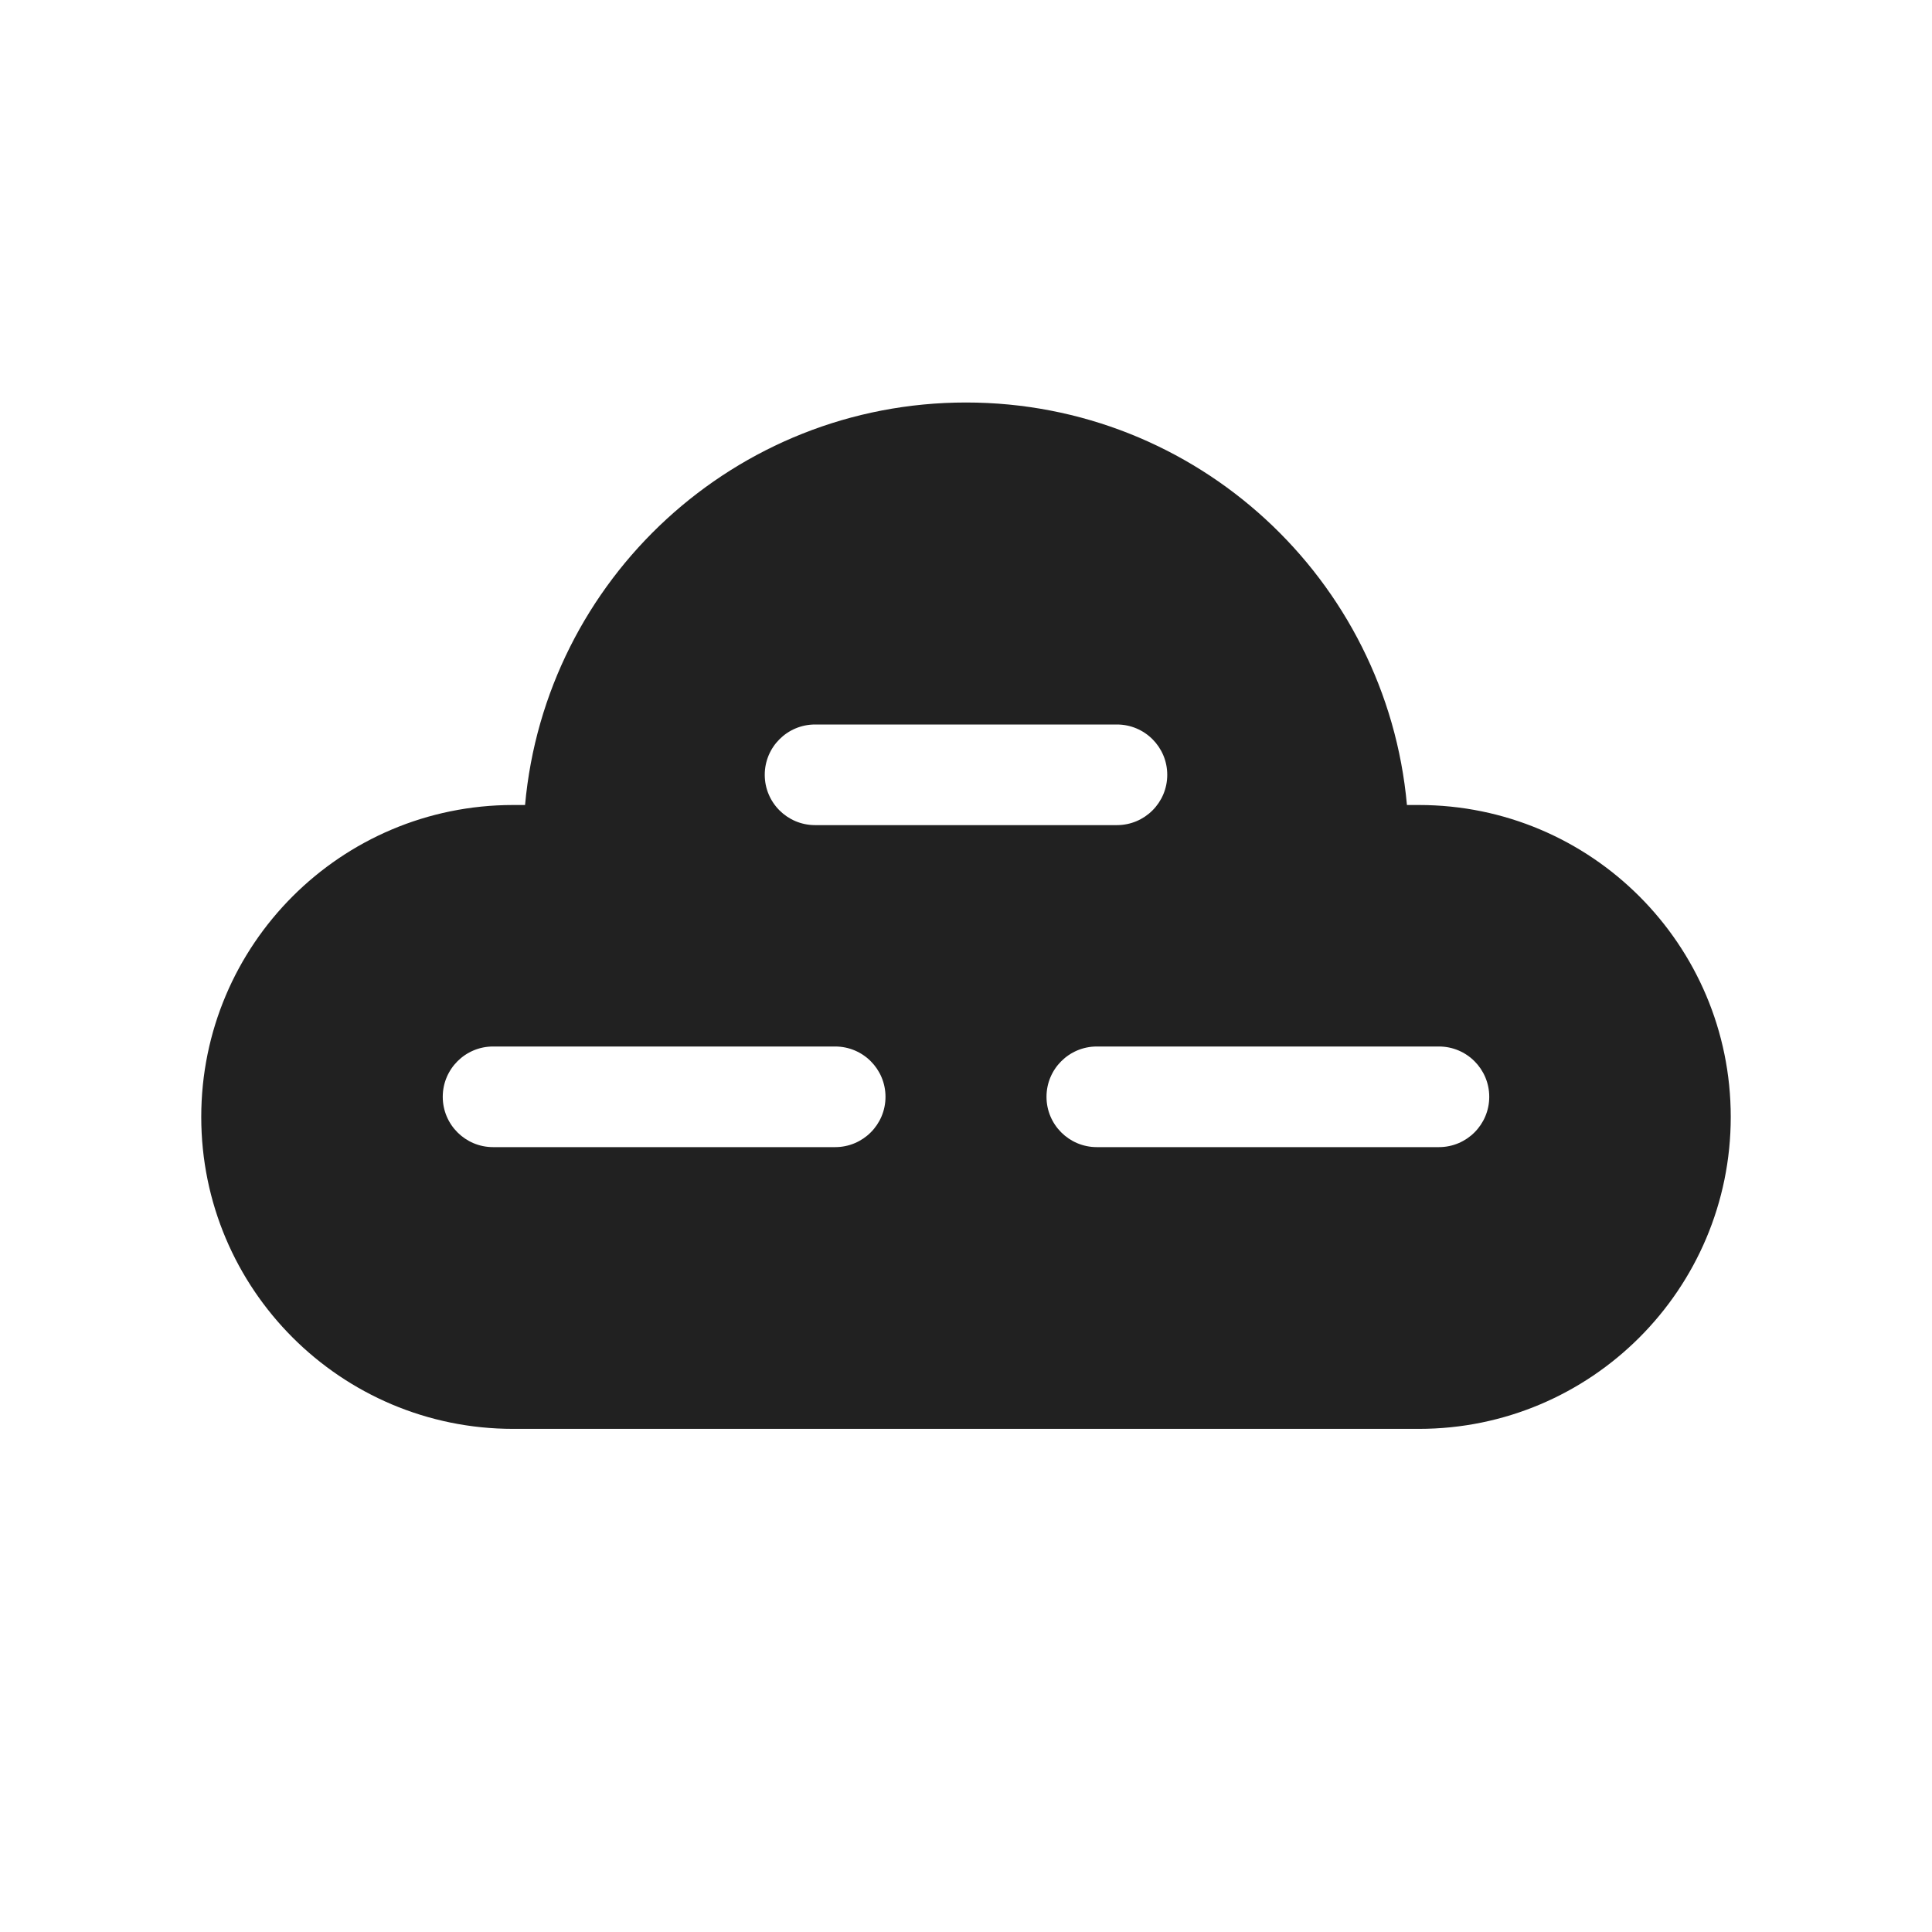 <svg viewBox="0 0 48 48" fill="none" xmlns="http://www.w3.org/2000/svg" height="1em" width="1em">
  <path d="M13.045 20C13.55 14.393 18.262 10 24 10C29.738 10 34.45 14.393 34.955 20H35.25C39.53 20 43 23.47 43 27.75C43 32.03 39.53 35.5 35.25 35.5H12.75C8.47 35.5 5 32.03 5 27.75C5 23.47 8.47 20 12.75 20H13.045ZM20.25 18C19.56 18 19 18.56 19 19.25C19 19.94 19.56 20.5 20.25 20.5H27.75C28.44 20.5 29 19.94 29 19.25C29 18.56 28.44 18 27.75 18H20.25ZM11 27.25C11 27.94 11.56 28.5 12.25 28.5H20.75C21.44 28.5 22 27.94 22 27.25C22 26.56 21.44 26 20.75 26H12.25C11.56 26 11 26.56 11 27.25ZM27.25 26C26.56 26 26 26.56 26 27.25C26 27.94 26.56 28.5 27.25 28.5H35.75C36.44 28.5 37 27.94 37 27.25C37 26.56 36.44 26 35.75 26H27.25Z" fill="#212121"/>
</svg>
